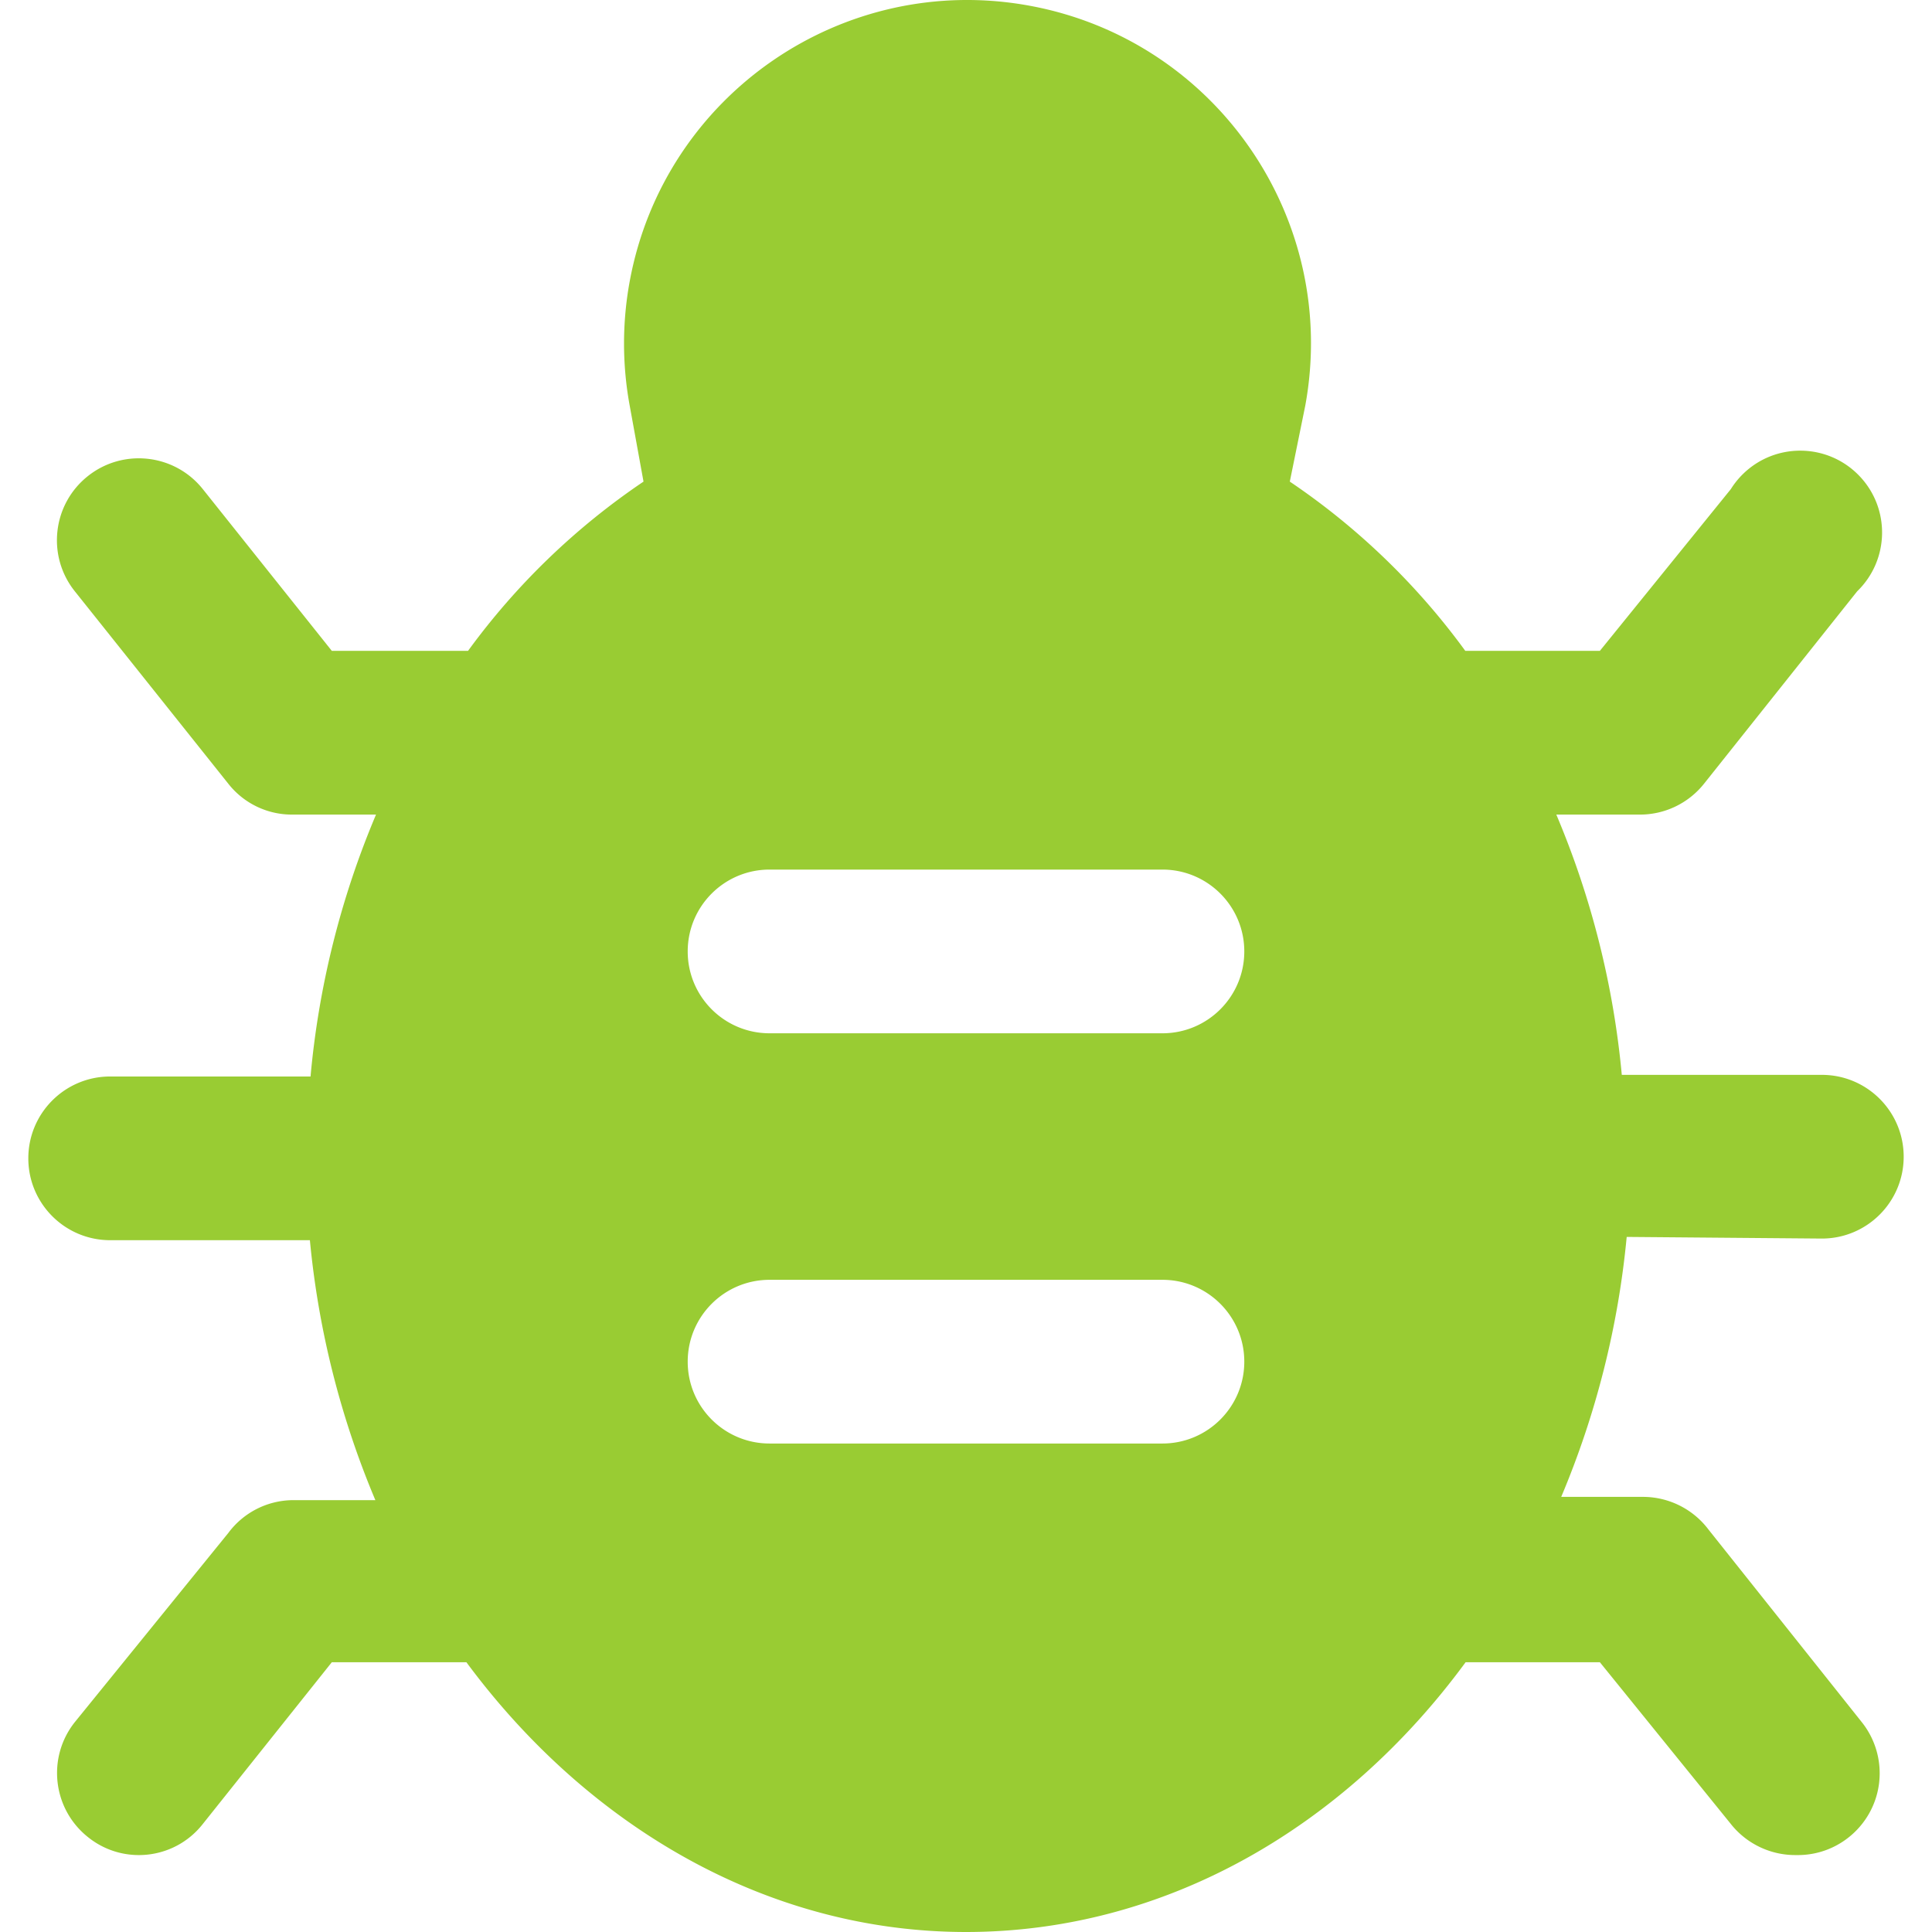<svg xmlns="http://www.w3.org/2000/svg" version="1.1" xmlns:xlink="http://www.w3.org/1999/xlink" width="512" height="512" x="0" y="0" viewBox="0 0 512.086 512.086" style="enable-background:new 0 0 512 512" xml:space="preserve" class=""><g><path d="M482.885 328.287c11.982 0 21.695-9.713 21.695-21.695s-9.713-21.695-21.695-21.695h-53.022a231.861 231.861 0 0 0-17.356-68.99h21.782a21.696 21.696 0 0 0 17.356-8.157l40.613-51.026c8.604-8.339 8.819-22.073.481-30.677s-22.073-8.819-30.677-.481a21.683 21.683 0 0 0-3.3 4.083l-34.712 42.869h-35.666a186.85 186.85 0 0 0-46.514-44.865l4.079-20.046c9.145-49.437-23.518-96.927-72.955-106.072S176.067 25.053 166.922 74.49a91.026 91.026 0 0 0 0 33.117l3.645 20.046a186.85 186.85 0 0 0-46.514 44.865h-36.1l-34.193-42.87c-7.477-9.37-21.133-10.904-30.503-3.428-9.37 7.477-10.904 21.133-3.428 30.503l40.7 51.026a21.433 21.433 0 0 0 17.356 8.157h21.782a231.872 231.872 0 0 0-17.356 69.424h-53.11c-11.982 0-21.695 9.713-21.695 21.695 0 11.982 9.713 21.695 21.695 21.695h52.936a234.3 234.3 0 0 0 17.356 68.903H77.451a21.52 21.52 0 0 0-16.922 8.678l-40.7 50.159c-7.443 9.373-5.89 23.002 3.471 30.46 9.248 7.467 22.798 6.022 30.264-3.226.066-.081.131-.163.195-.246l34.191-42.869h35.666c32.108 43.39 79.577 71.506 132.426 71.506s100.317-27.77 132.426-71.506h35.58l34.712 42.869a21.782 21.782 0 0 0 17.356 8.244c11.98.224 21.873-9.305 22.097-21.285a21.693 21.693 0 0 0-4.741-13.948l-40.613-51.026a21.784 21.784 0 0 0-17.356-8.678h-21.695a234.3 234.3 0 0 0 17.356-68.903l51.721.435zm-174.774 54.324H203.975c-11.982 0-21.695-9.713-21.695-21.695 0-11.982 9.713-21.695 21.695-21.695h104.136c11.982 0 21.695 9.713 21.695 21.695 0 11.982-9.713 21.695-21.695 21.695zm0-108.735H203.975c-11.982 0-21.695-9.713-21.695-21.695 0-11.982 9.713-21.695 21.695-21.695h104.136c11.982 0 21.695 9.713 21.695 21.695 0 11.982-9.713 21.695-21.695 21.695z" fill="#99CC33" opacity="1" class=""></path></g></svg>